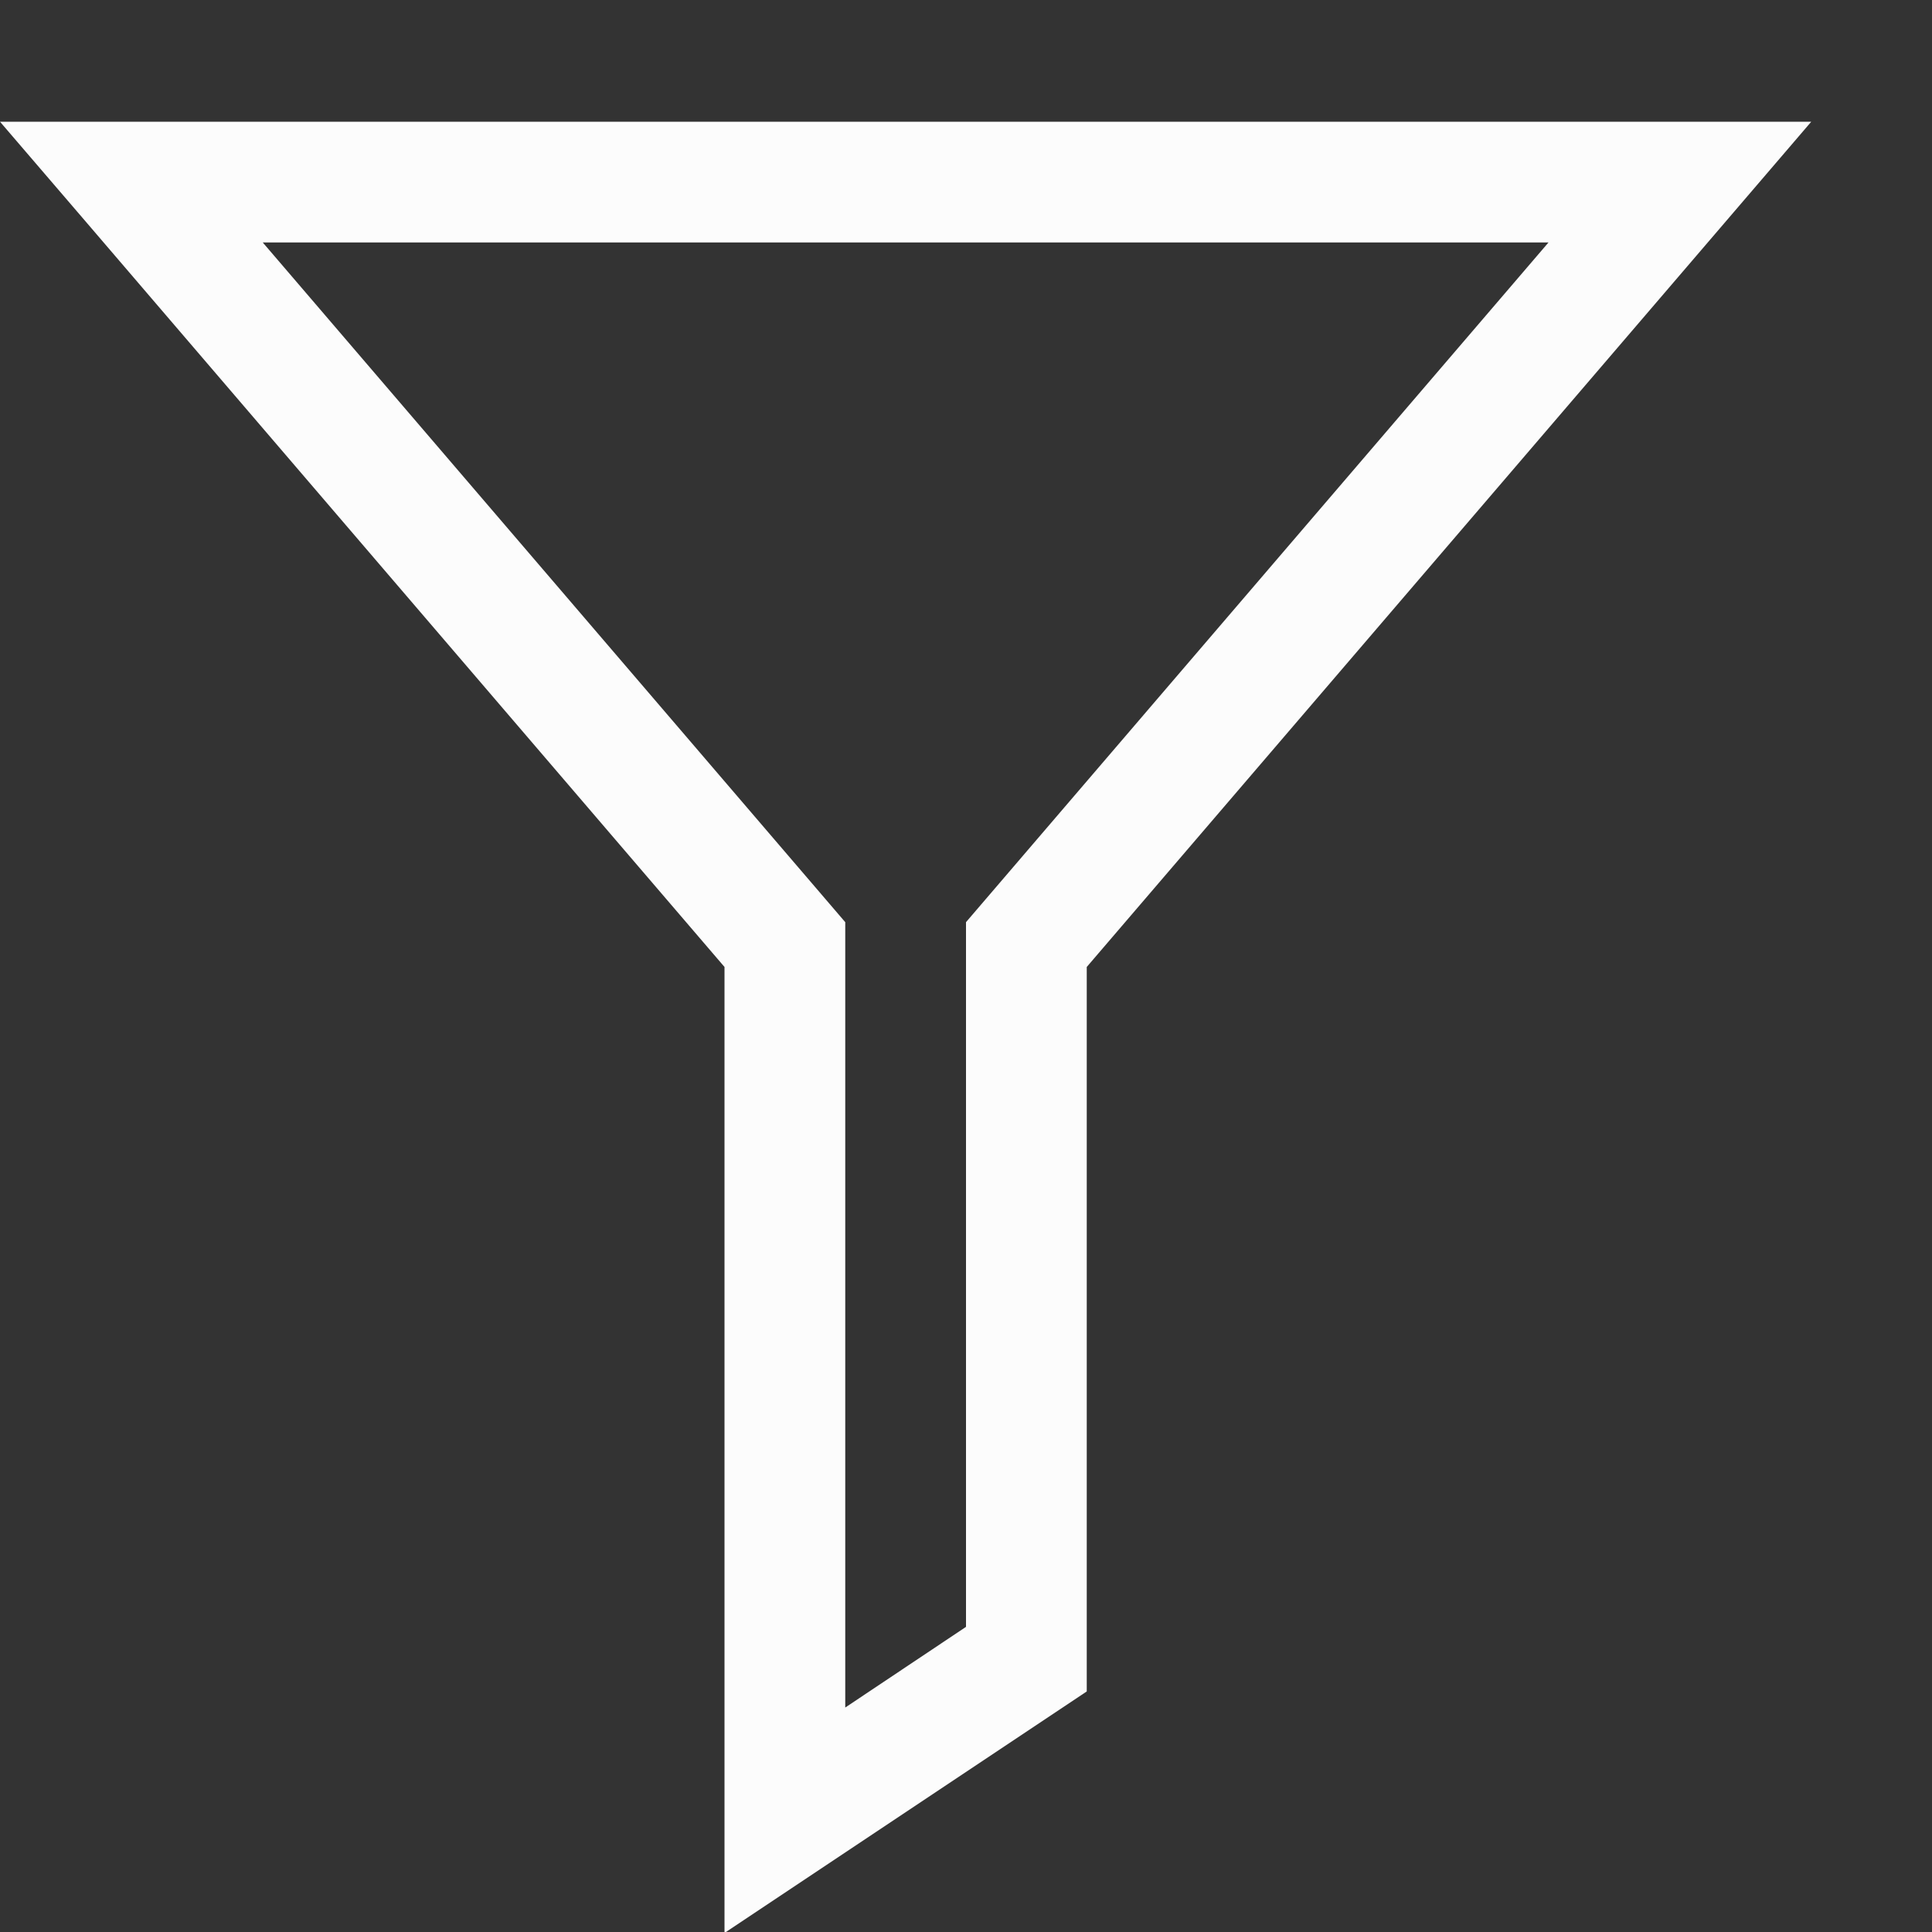 <svg xmlns="http://www.w3.org/2000/svg" width="16" height="16">
<rect width="100%" height="100%" fill="#333333" stroke="none"/>
<path fill="#fcfcfc" d="m0 1.008.709.826L6 8.008v8l3-2v-6l6-7zm2.176 1h10.648L8 7.637v5.836l-1 .668V7.637z" color="#000" style="-inkscape-stroke:none"/>
</svg>
